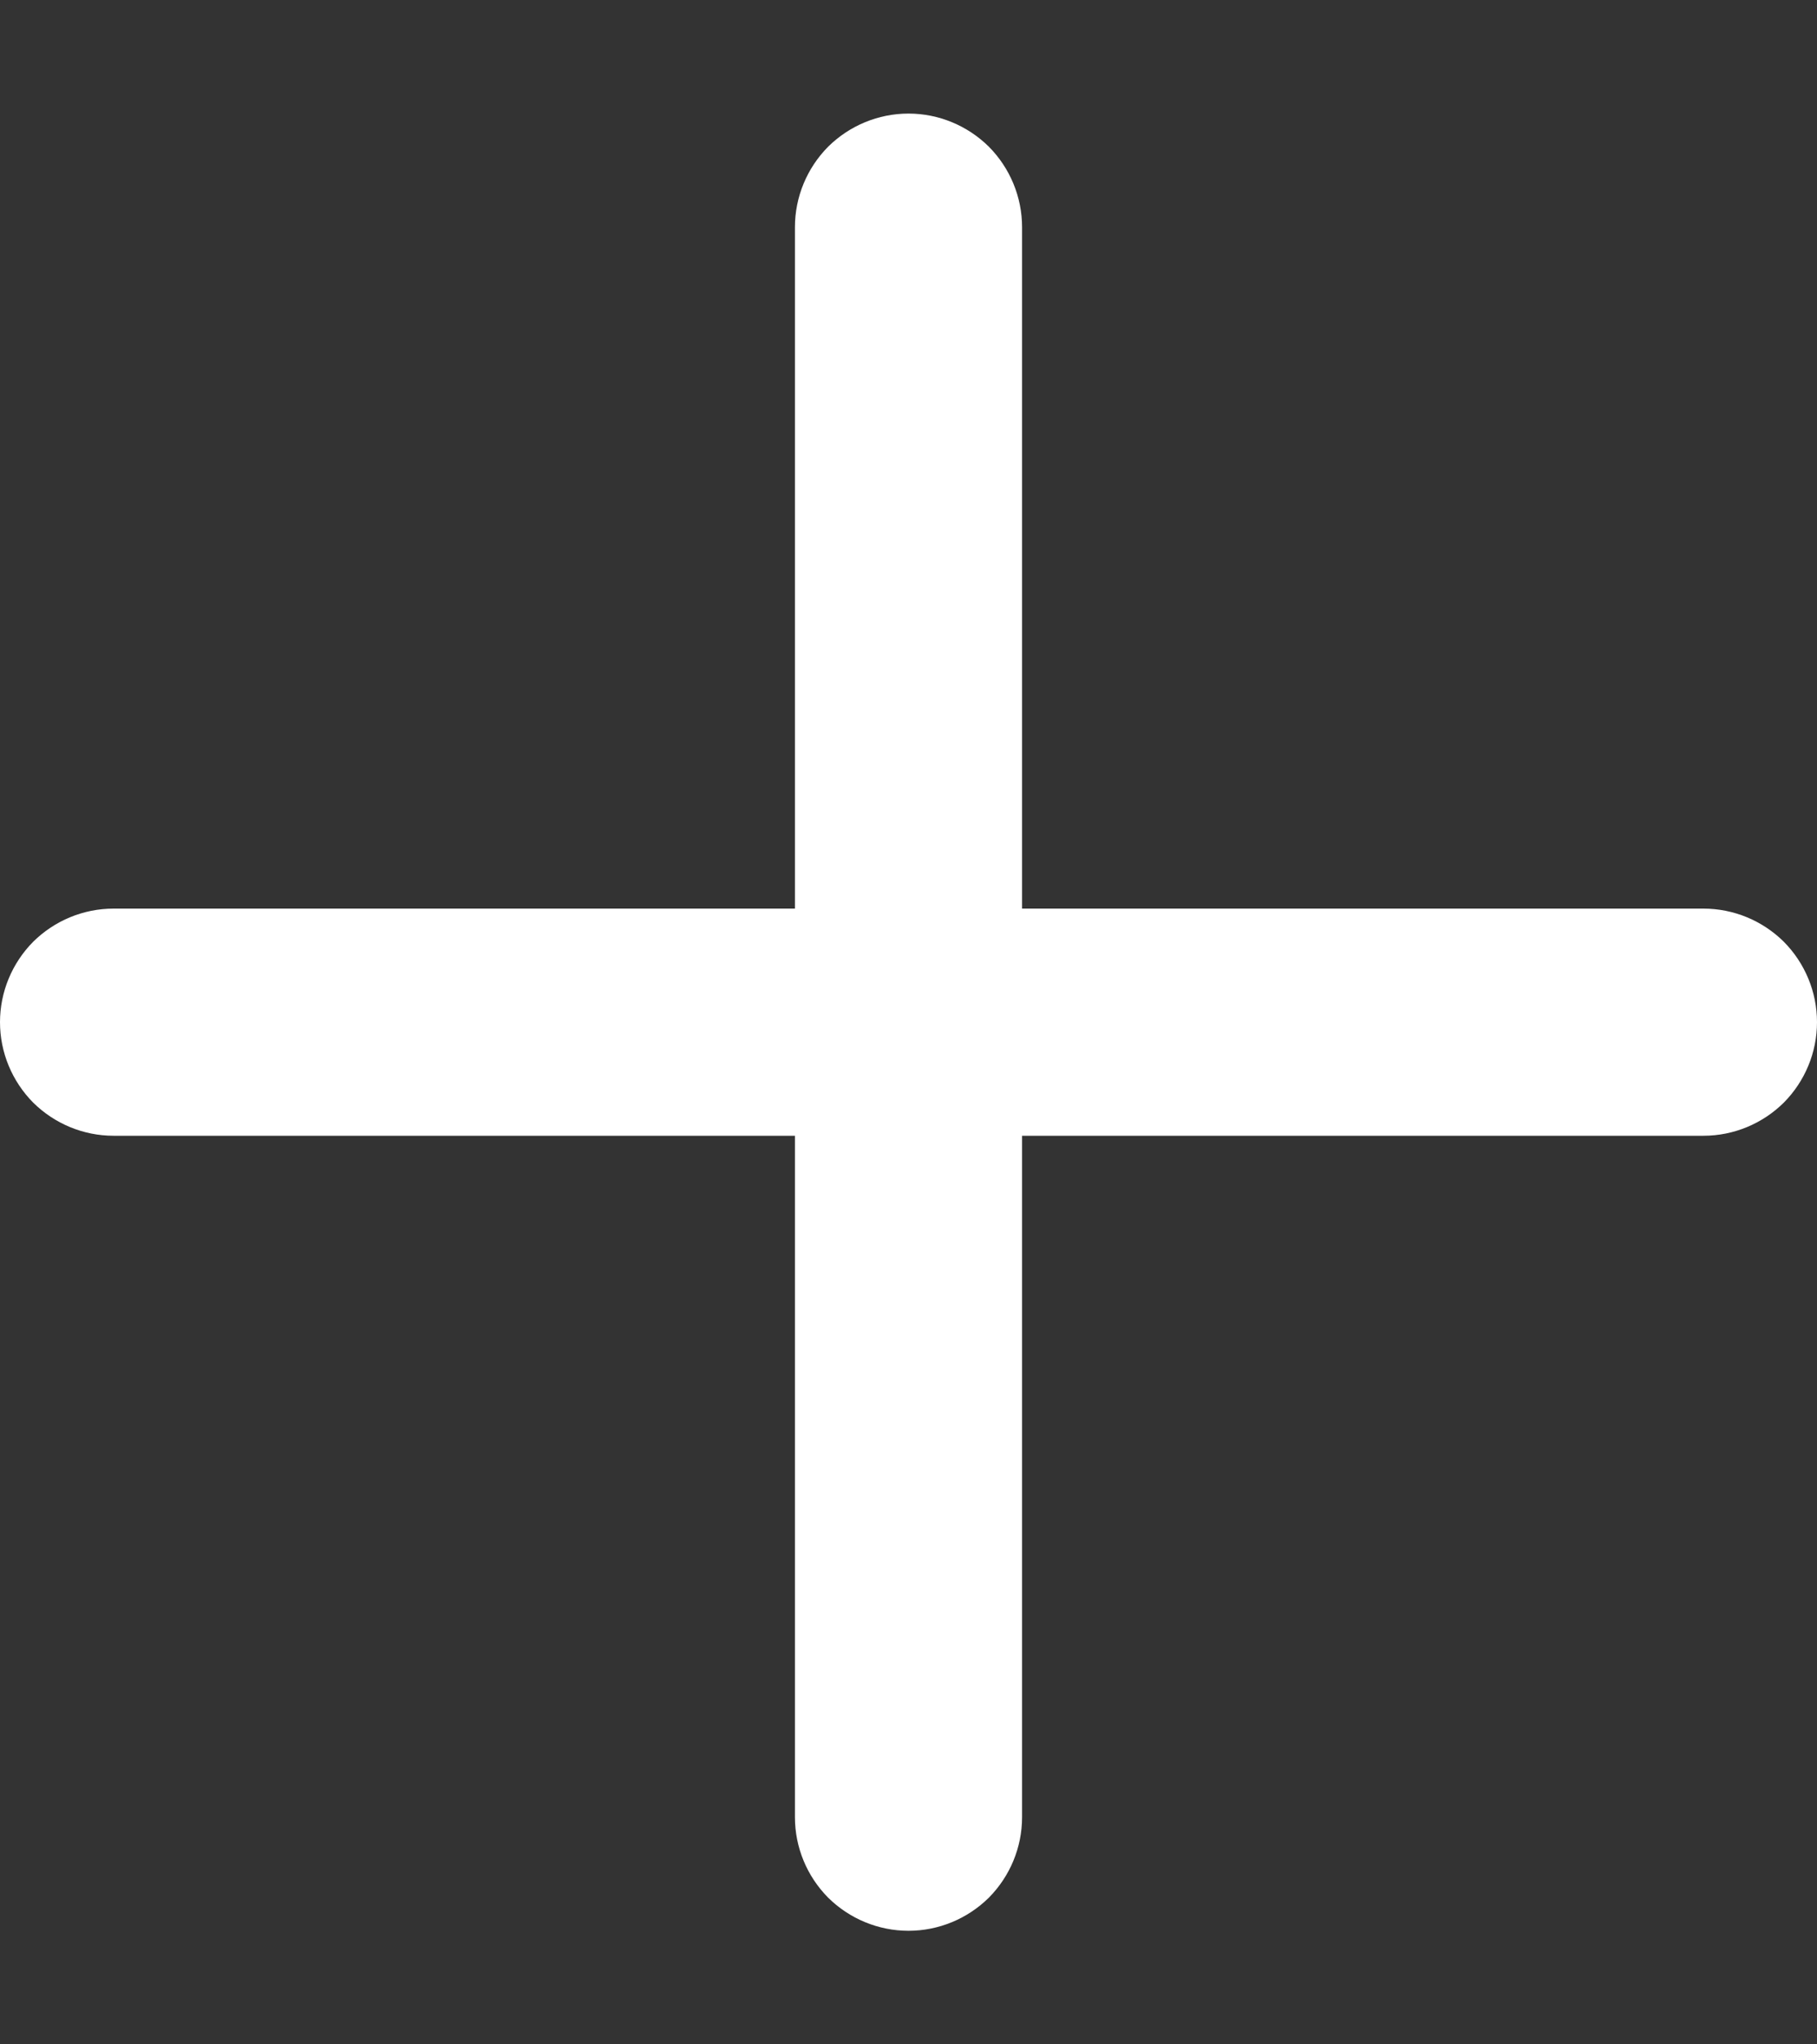 <svg width="8" height="9" viewBox="0 0 8 9" fill="none" xmlns="http://www.w3.org/2000/svg">
    <rect x="0" y="0" width="8" height="9" fill="#333333" stroke="none"/>
    <path
        d="M7.5 4H4.5V1C4.5 0.867 4.447 0.74 4.354 0.646C4.26 0.553 4.133 0.5 4 0.5C3.867 0.5 3.74 0.553 3.646 0.646C3.553 0.74 3.5 0.867 3.5 1V4H0.5C0.367 4 0.24 4.053 0.146 4.146C0.053 4.24 0 4.367 0 4.5C0 4.633 0.053 4.76 0.146 4.854C0.24 4.947 0.367 5 0.5 5H3.5V8C3.5 8.133 3.553 8.26 3.646 8.354C3.74 8.447 3.867 8.5 4 8.5C4.133 8.5 4.26 8.447 4.354 8.354C4.447 8.26 4.5 8.133 4.5 8V5H7.5C7.633 5 7.76 4.947 7.854 4.854C7.947 4.76 8 4.633 8 4.5C8 4.367 7.947 4.24 7.854 4.146C7.76 4.053 7.633 4 7.5 4Z"
        fill="white" />
</svg>
    